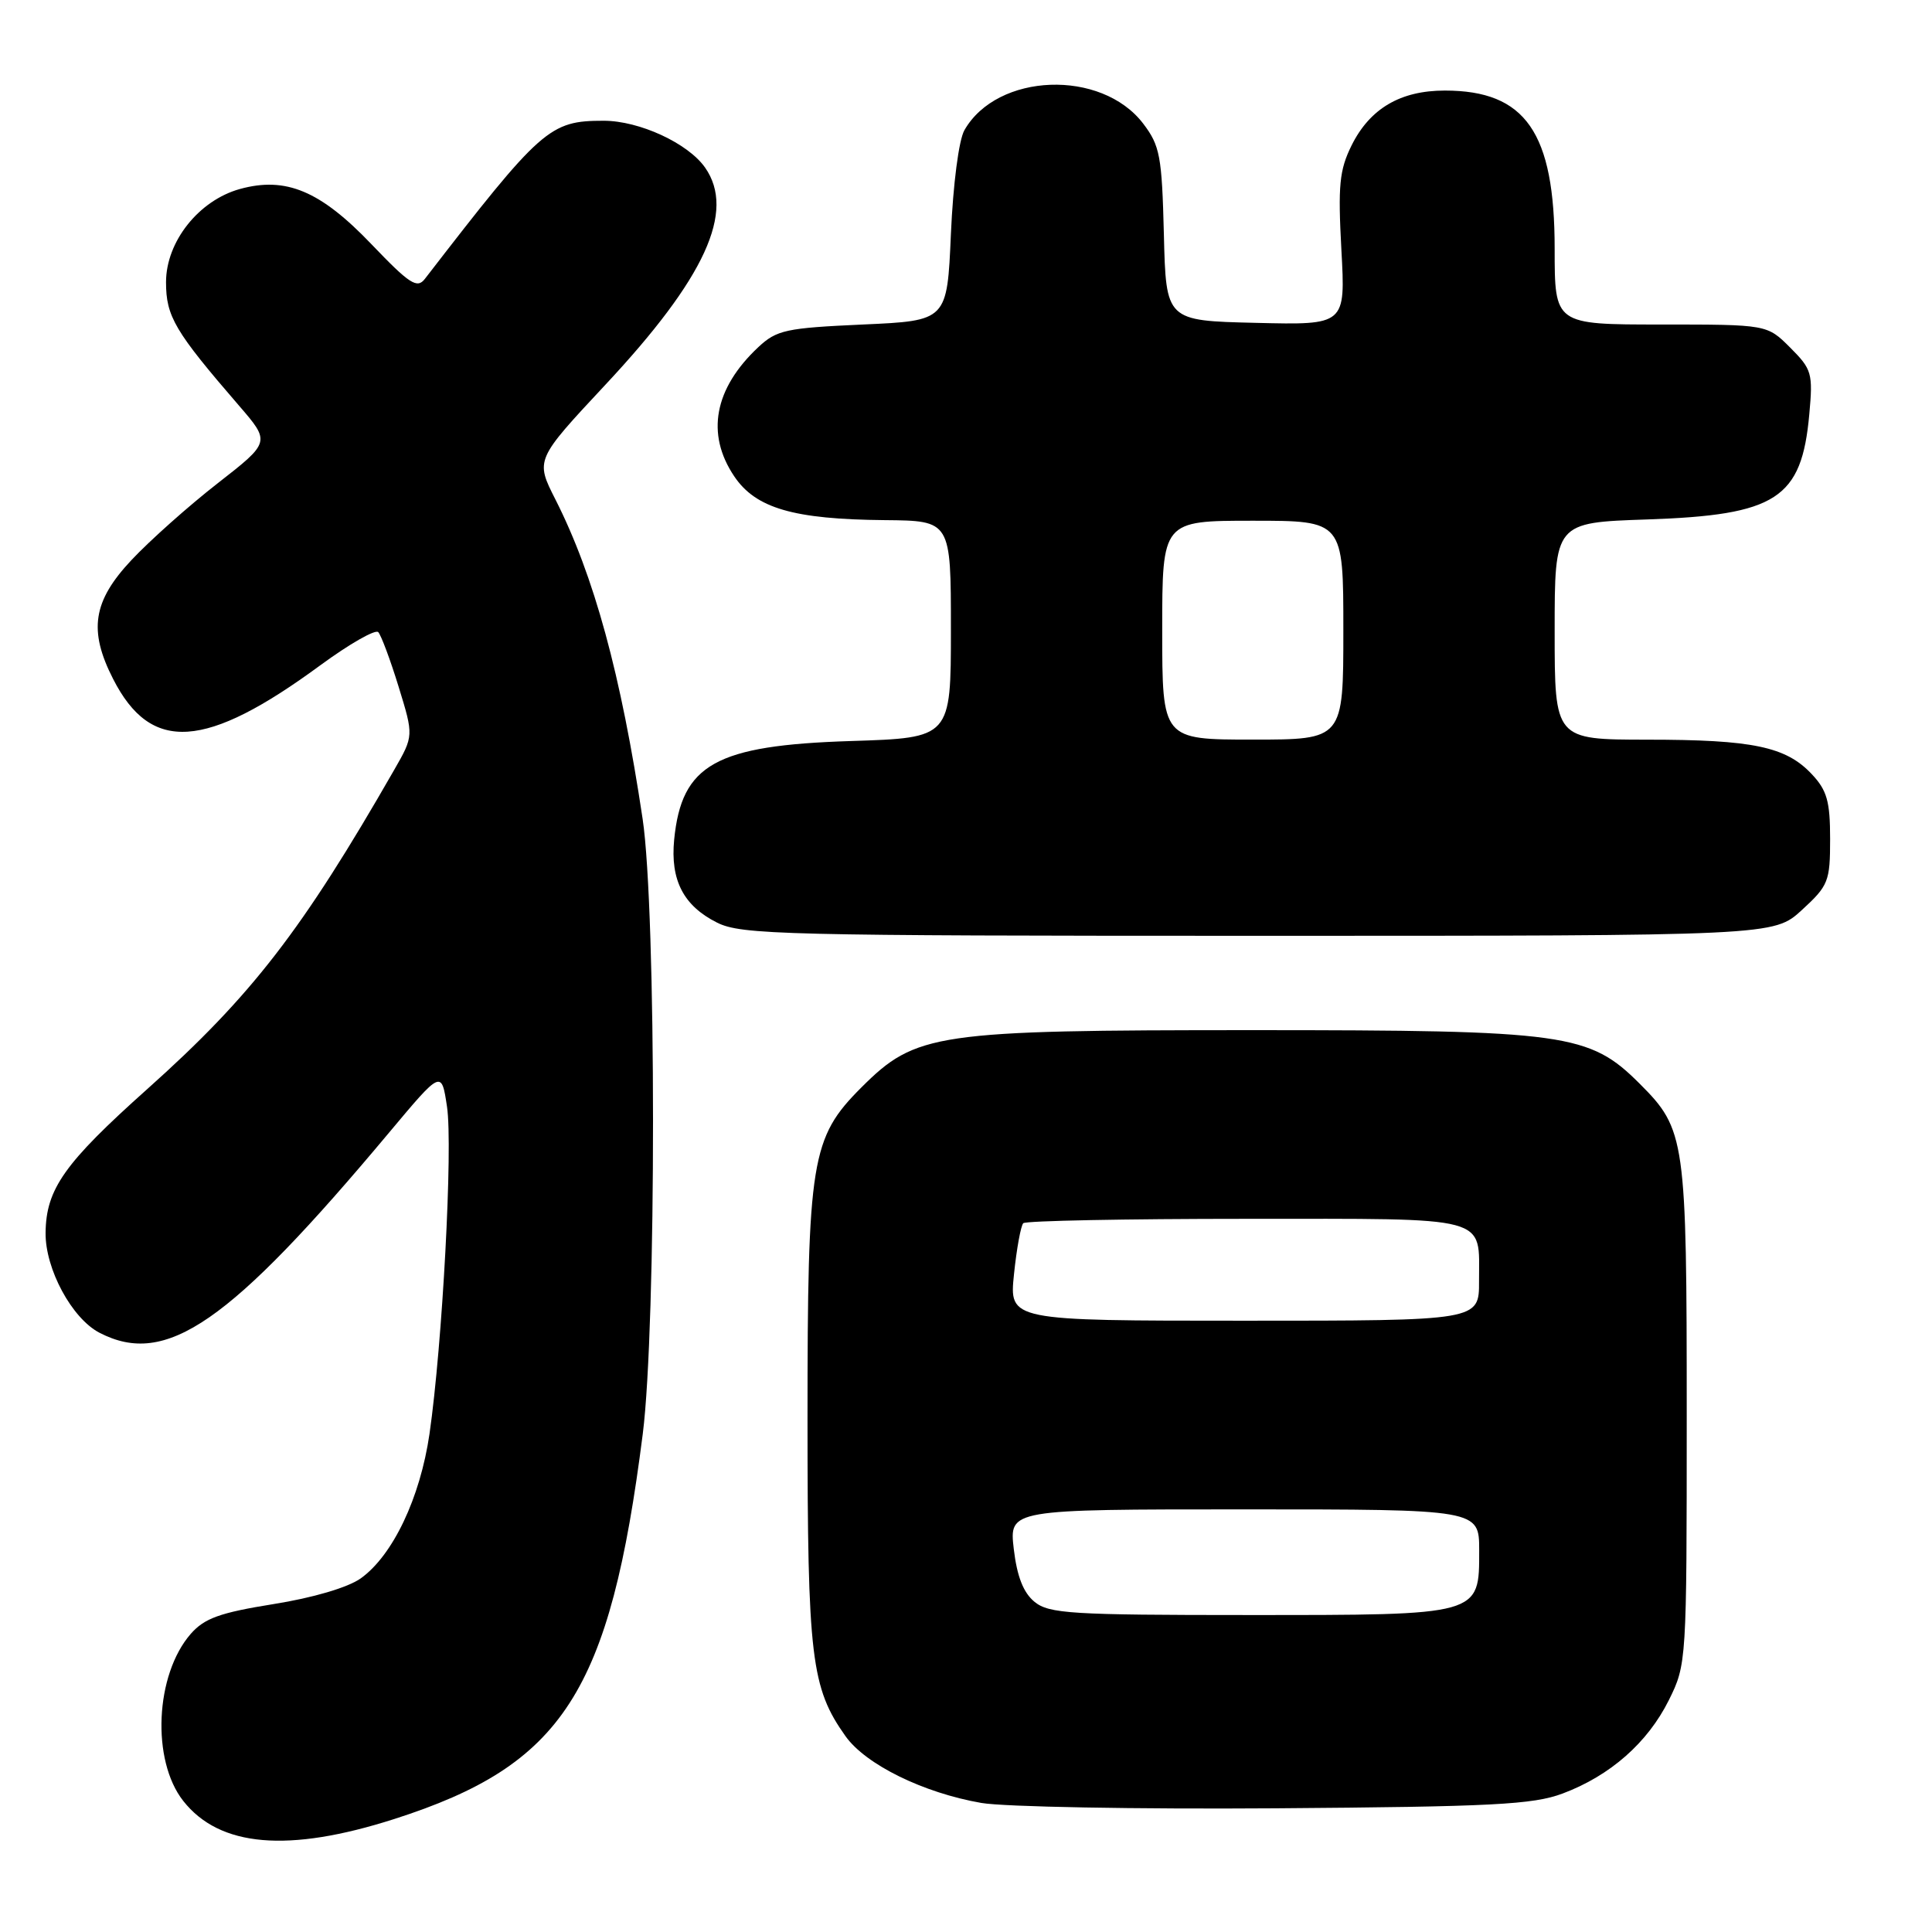 <?xml version="1.0" encoding="UTF-8" standalone="no"?>
<!DOCTYPE svg PUBLIC "-//W3C//DTD SVG 1.1//EN" "http://www.w3.org/Graphics/SVG/1.1/DTD/svg11.dtd" >
<svg xmlns="http://www.w3.org/2000/svg" xmlns:xlink="http://www.w3.org/1999/xlink" version="1.1" viewBox="0 0 256 256">
 <g >
 <path fill="currentColor"
d=" M 52.24 241.03 C 74.62 233.86 80.81 224.27 85.17 190.00 C 86.99 175.64 86.98 120.72 85.15 108.50 C 82.29 89.39 78.72 76.30 73.60 66.19 C 70.93 60.93 70.93 60.93 80.21 50.99 C 93.43 36.85 97.49 28.01 93.43 22.21 C 91.17 18.98 84.72 16.00 79.99 16.00 C 72.81 16.00 71.75 16.94 56.30 36.95 C 55.27 38.29 54.28 37.65 49.19 32.33 C 42.44 25.28 37.88 23.37 31.80 25.04 C 26.34 26.55 22.00 32.02 22.00 37.39 C 22.00 41.94 23.16 43.90 31.67 53.75 C 35.84 58.58 35.84 58.58 28.84 64.04 C 24.99 67.04 19.85 71.62 17.42 74.21 C 12.30 79.66 11.70 83.53 14.99 89.97 C 20.01 99.82 27.22 99.34 42.46 88.14 C 46.29 85.33 49.74 83.36 50.12 83.76 C 50.50 84.17 51.72 87.42 52.82 91.00 C 54.82 97.50 54.82 97.50 52.24 102.00 C 40.02 123.31 33.33 131.96 19.50 144.32 C 8.52 154.13 6.10 157.56 6.04 163.36 C 5.99 168.15 9.53 174.71 13.19 176.60 C 22.02 181.17 30.37 175.39 51.56 150.07 C 58.50 141.78 58.50 141.78 59.23 146.64 C 60.03 151.98 58.62 178.16 56.91 190.00 C 55.67 198.50 52.04 206.12 47.79 209.15 C 46.10 210.35 41.47 211.72 36.24 212.55 C 29.13 213.69 27.09 214.43 25.28 216.49 C 20.55 221.91 20.04 233.24 24.28 238.63 C 29.10 244.75 38.19 245.53 52.24 241.03 Z  M 207.06 237.65 C 213.36 235.29 218.32 230.92 221.13 225.28 C 223.48 220.54 223.50 220.22 223.50 187.50 C 223.50 150.89 223.33 149.66 217.27 143.60 C 210.59 136.92 207.54 136.50 166.00 136.50 C 123.88 136.50 121.37 136.87 114.13 144.10 C 107.47 150.76 107.00 153.68 107.00 188.02 C 107.00 219.66 107.48 223.65 112.04 230.06 C 114.72 233.82 122.36 237.57 130.04 238.90 C 133.04 239.42 150.57 239.74 169.00 239.61 C 197.77 239.40 203.14 239.12 207.06 237.65 Z  M 238.76 120.58 C 242.28 117.35 242.50 116.80 242.50 111.16 C 242.50 106.19 242.09 104.72 240.07 102.58 C 236.65 98.93 232.25 98.01 218.25 98.01 C 206.00 98.00 206.00 98.00 206.00 83.62 C 206.00 69.24 206.00 69.24 218.25 68.83 C 235.40 68.25 238.73 66.09 239.74 54.90 C 240.24 49.46 240.08 48.93 237.21 46.06 C 234.15 43.00 234.15 43.00 220.08 43.00 C 206.00 43.00 206.00 43.00 206.00 32.96 C 206.00 17.55 202.15 12.00 191.45 12.00 C 185.56 12.00 181.52 14.38 179.09 19.27 C 177.47 22.55 177.28 24.58 177.74 33.09 C 178.29 43.07 178.29 43.07 166.40 42.78 C 154.50 42.50 154.50 42.50 154.22 31.05 C 153.96 20.67 153.70 19.30 151.48 16.38 C 145.94 9.12 132.14 9.63 127.79 17.25 C 127.05 18.54 126.29 24.39 126.00 31.00 C 125.50 42.50 125.50 42.50 114.33 43.00 C 104.15 43.46 102.92 43.72 100.48 46.00 C 94.64 51.47 93.51 57.49 97.28 63.10 C 100.13 67.35 105.14 68.81 117.25 68.92 C 126.00 69.00 126.00 69.00 126.00 83.38 C 126.00 97.77 126.00 97.77 112.75 98.19 C 94.82 98.76 90.32 101.27 89.33 111.26 C 88.81 116.62 90.56 120.02 95.01 122.25 C 98.23 123.86 103.77 124.00 166.76 124.00 C 235.03 124.00 235.03 124.00 238.76 120.58 Z  M 137.08 212.25 C 135.60 211.04 134.76 208.89 134.33 205.25 C 133.72 200.00 133.72 200.00 164.86 200.00 C 196.00 200.00 196.00 200.00 196.00 205.44 C 196.00 214.09 196.31 214.00 165.39 214.00 C 141.95 214.00 139.00 213.82 137.08 212.25 Z  M 134.36 168.83 C 134.71 165.44 135.27 162.40 135.59 162.08 C 135.91 161.76 149.20 161.50 165.12 161.50 C 197.87 161.50 195.96 160.99 195.98 169.75 C 196.00 175.00 196.00 175.00 164.86 175.00 C 133.72 175.00 133.72 175.00 134.36 168.83 Z  M 154.00 83.50 C 154.00 69.00 154.00 69.00 166.00 69.00 C 178.00 69.00 178.00 69.00 178.00 83.50 C 178.00 98.00 178.00 98.00 166.00 98.00 C 154.00 98.00 154.00 98.00 154.00 83.50 Z "/>
</g>
</svg>